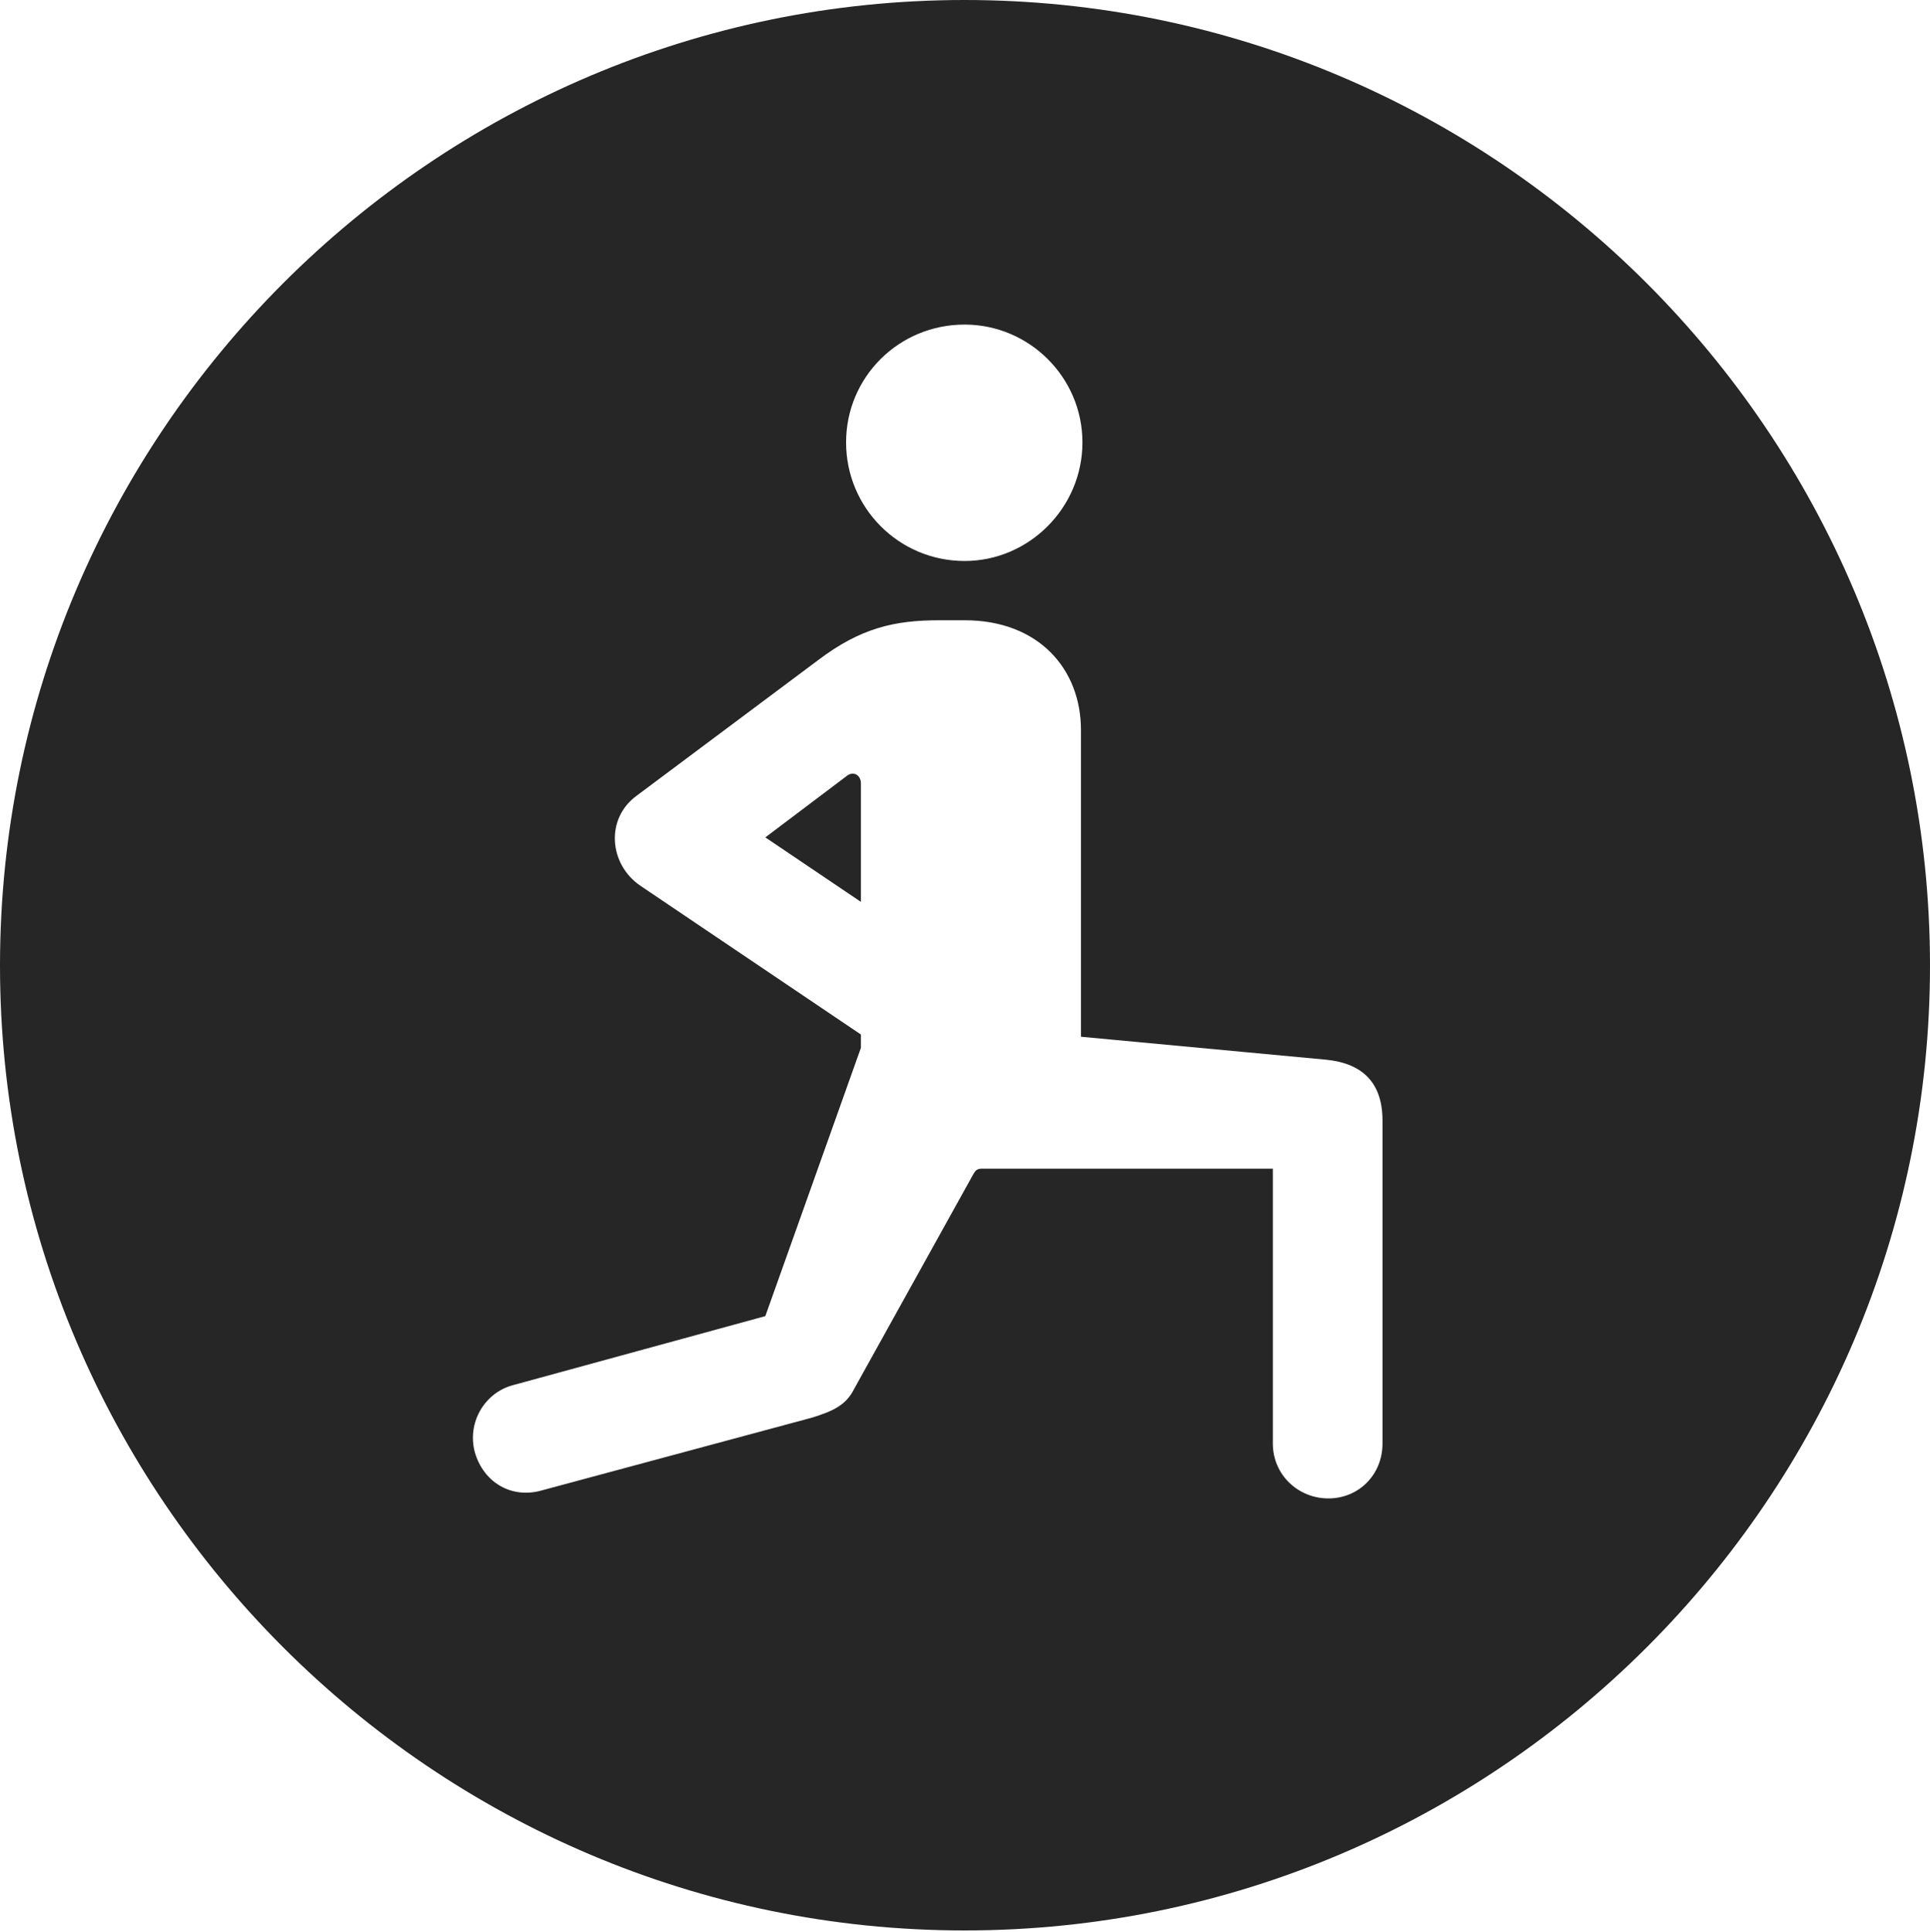 <?xml version="1.0" encoding="UTF-8"?>
<!--Generator: Apple Native CoreSVG 326-->
<!DOCTYPE svg
PUBLIC "-//W3C//DTD SVG 1.1//EN"
       "http://www.w3.org/Graphics/SVG/1.1/DTD/svg11.dtd">
<svg version="1.1" xmlns="http://www.w3.org/2000/svg" xmlns:xlink="http://www.w3.org/1999/xlink" viewBox="0 0 651.25 651.75">
 <g>
  <rect height="651.75" opacity="0" width="651.25" x="0" y="0"/>
  <path d="M651.25 325.75C651.25 505 505 651.25 325.5 651.25C146.25 651.25 0 505 0 325.75C0 146.25 146.25 0 325.5 0C505 0 651.25 146.25 651.25 325.75ZM317 209.25C302 209.25 290.5 211.75 276 222.75L214.75 268.5C204.25 276.25 205.5 291.5 216 298.75L290.5 349L290.5 353.5L258.25 444L173.25 467.25C163.5 469.75 157.5 480 160.25 490C163.25 500.25 172.75 505.75 183 502.75L274 478.25C281.25 476 285.5 474 288.25 468.5L328.5 396C329.25 394.75 329.75 394.25 331.5 394.25L429.5 394.25L429.5 487C429.5 497.5 438 505.5 448.25 505.5C458.5 505.5 466.5 497.5 466.5 487L466.5 378C466.5 365.5 460 358.75 447.5 357.5L364.75 349.75L364.75 246.25C364.75 225.75 350.5 209.25 325.5 209.25ZM290.5 264.25L290.5 304.25L258.25 282.5L285.75 261.75C288 260 290.5 261.5 290.5 264.25ZM285.5 149.25C285.5 171.25 303.25 189.25 325.5 189.25C347.25 189.25 365.25 171.25 365.25 149.25C365.25 127.25 347.25 109.5 325.5 109.5C303.25 109.5 285.5 127.25 285.5 149.25Z" fill="black" fill-opacity="0.85"/>
 </g>
</svg>
